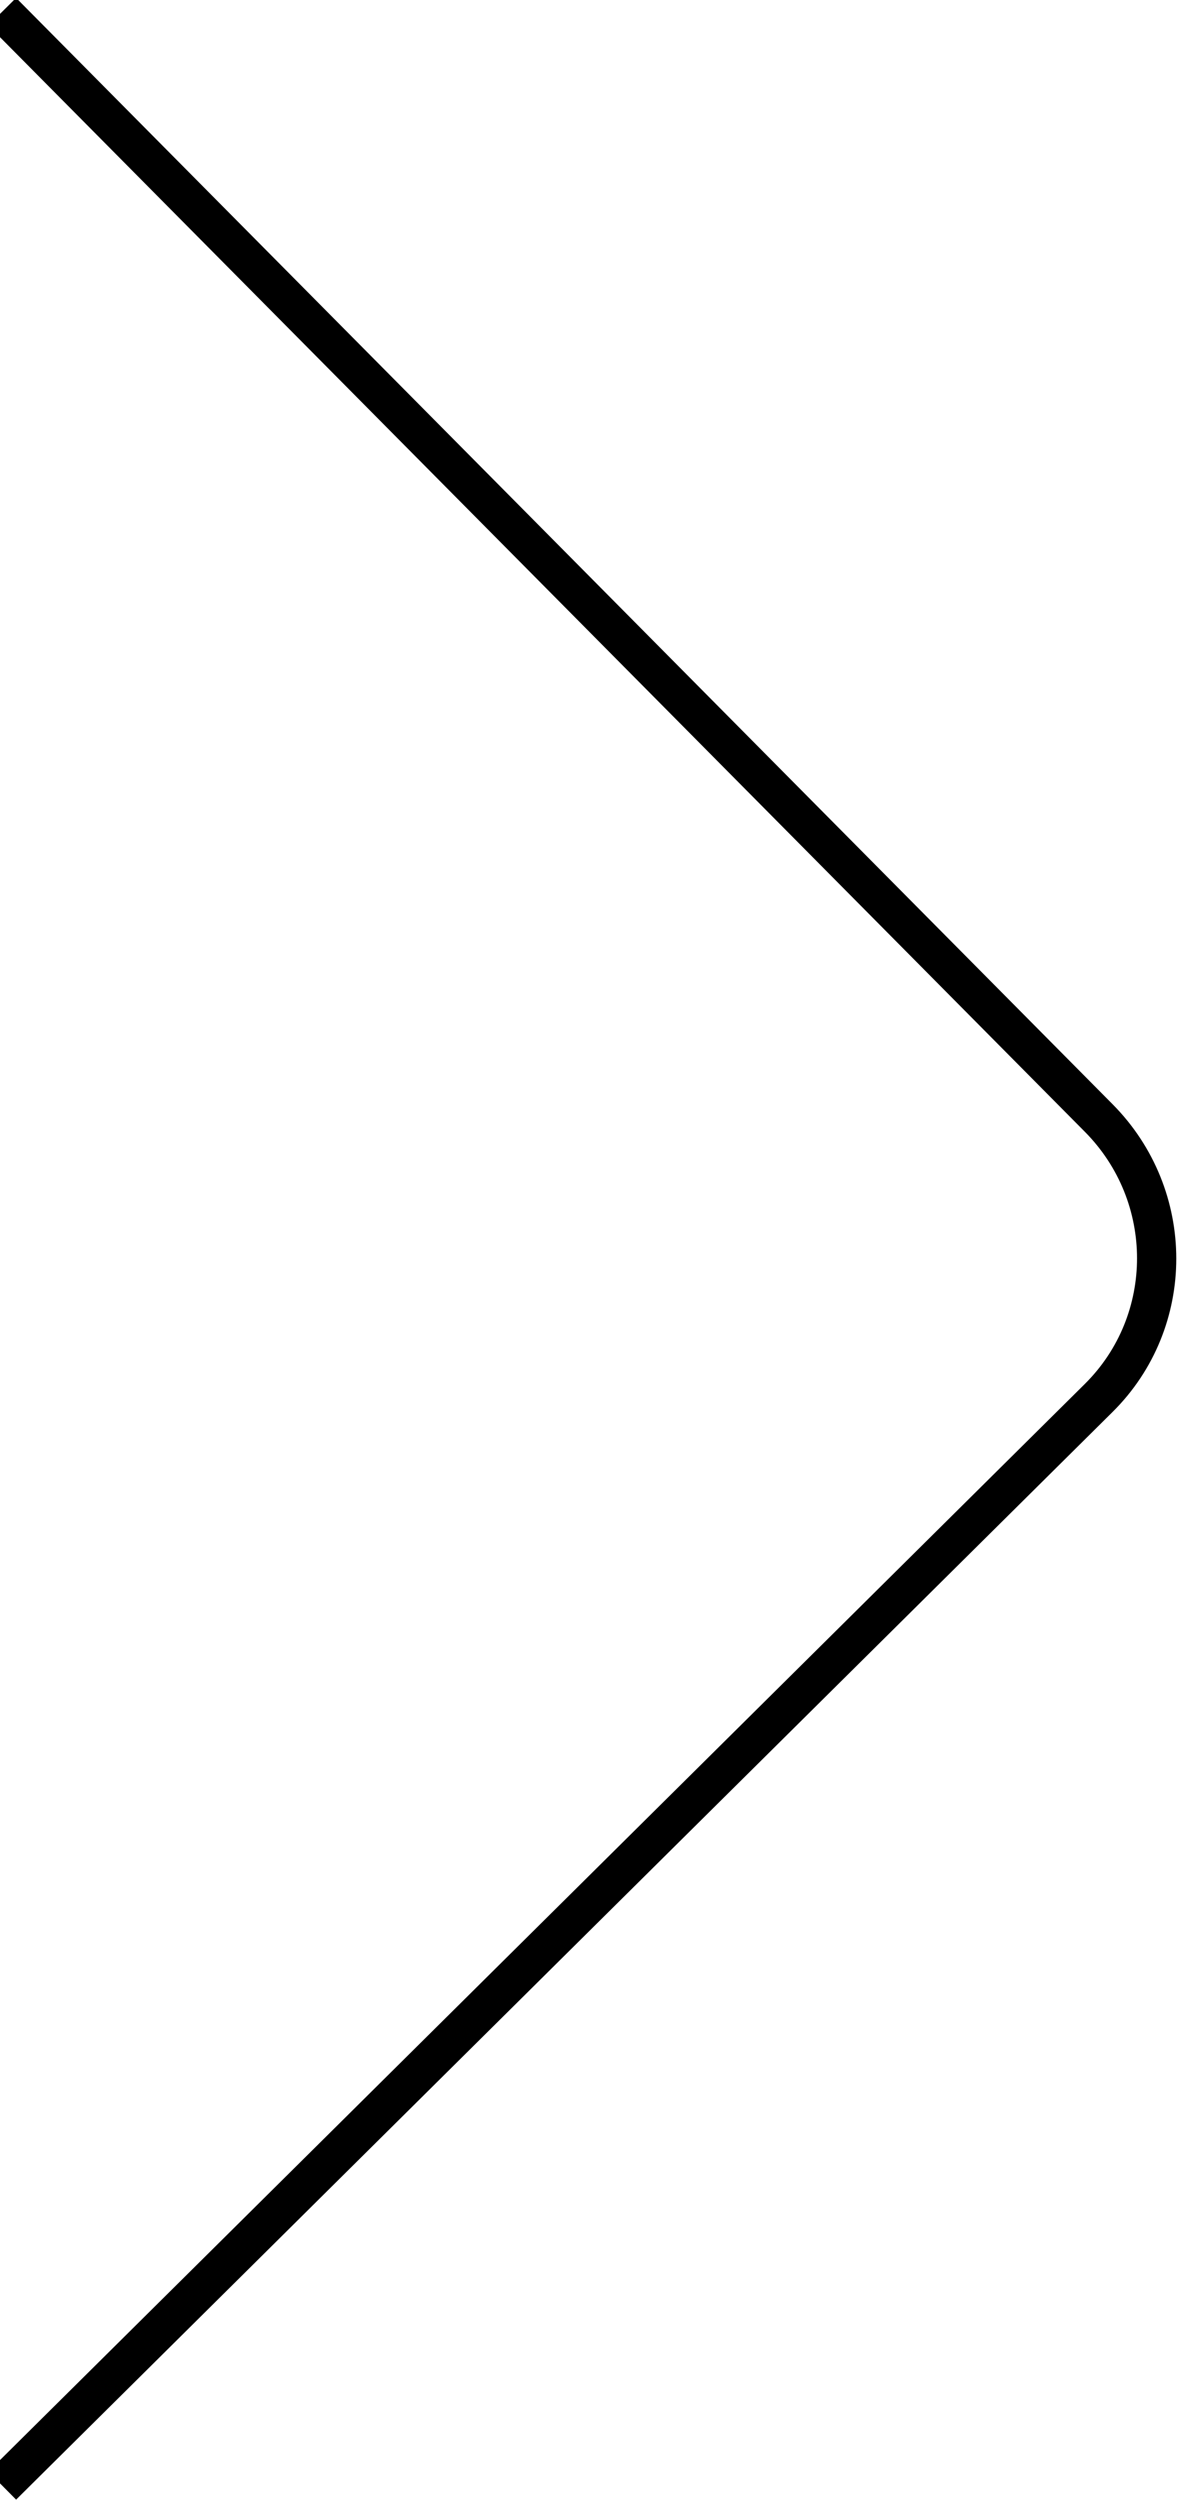 <?xml version="1.0" encoding="UTF-8" standalone="no"?>
<svg
   xmlns:dc="http://purl.org/dc/elements/1.1/"
   xmlns:cc="http://creativecommons.org/ns#"
   xmlns:rdf="http://www.w3.org/1999/02/22-rdf-syntax-ns#"
   xmlns:svg="http://www.w3.org/2000/svg"
   xmlns="http://www.w3.org/2000/svg"
   xmlns:sodipodi="http://sodipodi.sourceforge.net/DTD/sodipodi-0.dtd"
   xmlns:inkscape="http://www.inkscape.org/namespaces/inkscape"
   inkscape:version="1.0 (6e3e5246a0, 2020-05-07)"
   sodipodi:docname="arrow-icon-inverted.svg"
   width="10.675mm"
   height="22.474mm"
   viewBox="0 0 10.675 22.474"
   version="1.1"
   id="svg3310">
  <sodipodi:namedview
     inkscape:current-layer="layer1"
     inkscape:window-maximized="1"
     inkscape:window-y="27"
     inkscape:window-x="0"
     inkscape:cy="42.471396"
     inkscape:cx="20.174173"
     inkscape:zoom="6.6633081"
     showgrid="false"
     id="namedview13"
     inkscape:window-height="713"
     inkscape:window-width="1366"
     inkscape:pageshadow="2"
     inkscape:pageopacity="0"
     guidetolerance="10"
     gridtolerance="10"
     objecttolerance="10"
     borderopacity="1"
     bordercolor="#666666"
     pagecolor="#ffffff" />
  <defs
     id="defs3304">
    <clipPath
       clipPathUnits="userSpaceOnUse"
       id="clipPath1635">
      <path
         d="M 0,5947.362 H 1440 V 0 H 0 Z"
         id="path1633" />
    </clipPath>
  </defs>
  <g
     id="layer1"
     transform="translate(-98.684,-199.584)">
    <g
       transform="matrix(-0.353,-0.003,0,-0.353,265.127,536.563)"
       id="g1629">
      <g
         id="g1631"
         clip-path="url(#clipPath1635)">
        <g
           id="g1637"
           transform="translate(966.453,950.311)" />
        <g
           id="g1641"
           transform="translate(471.453,887.311)">
          <path
             d="m 0,0 -27.934,27.935 c -1.969,1.968 -1.969,5.162 0,7.13 L 0,63"
             style="fill:none;stroke:#000000;stroke-width:1;stroke-linecap:butt;stroke-linejoin:miter;stroke-miterlimit:10;stroke-dasharray:none;stroke-opacity:1"
             id="path1643" />
        </g>
      </g>
    </g>
  </g>
</svg>
